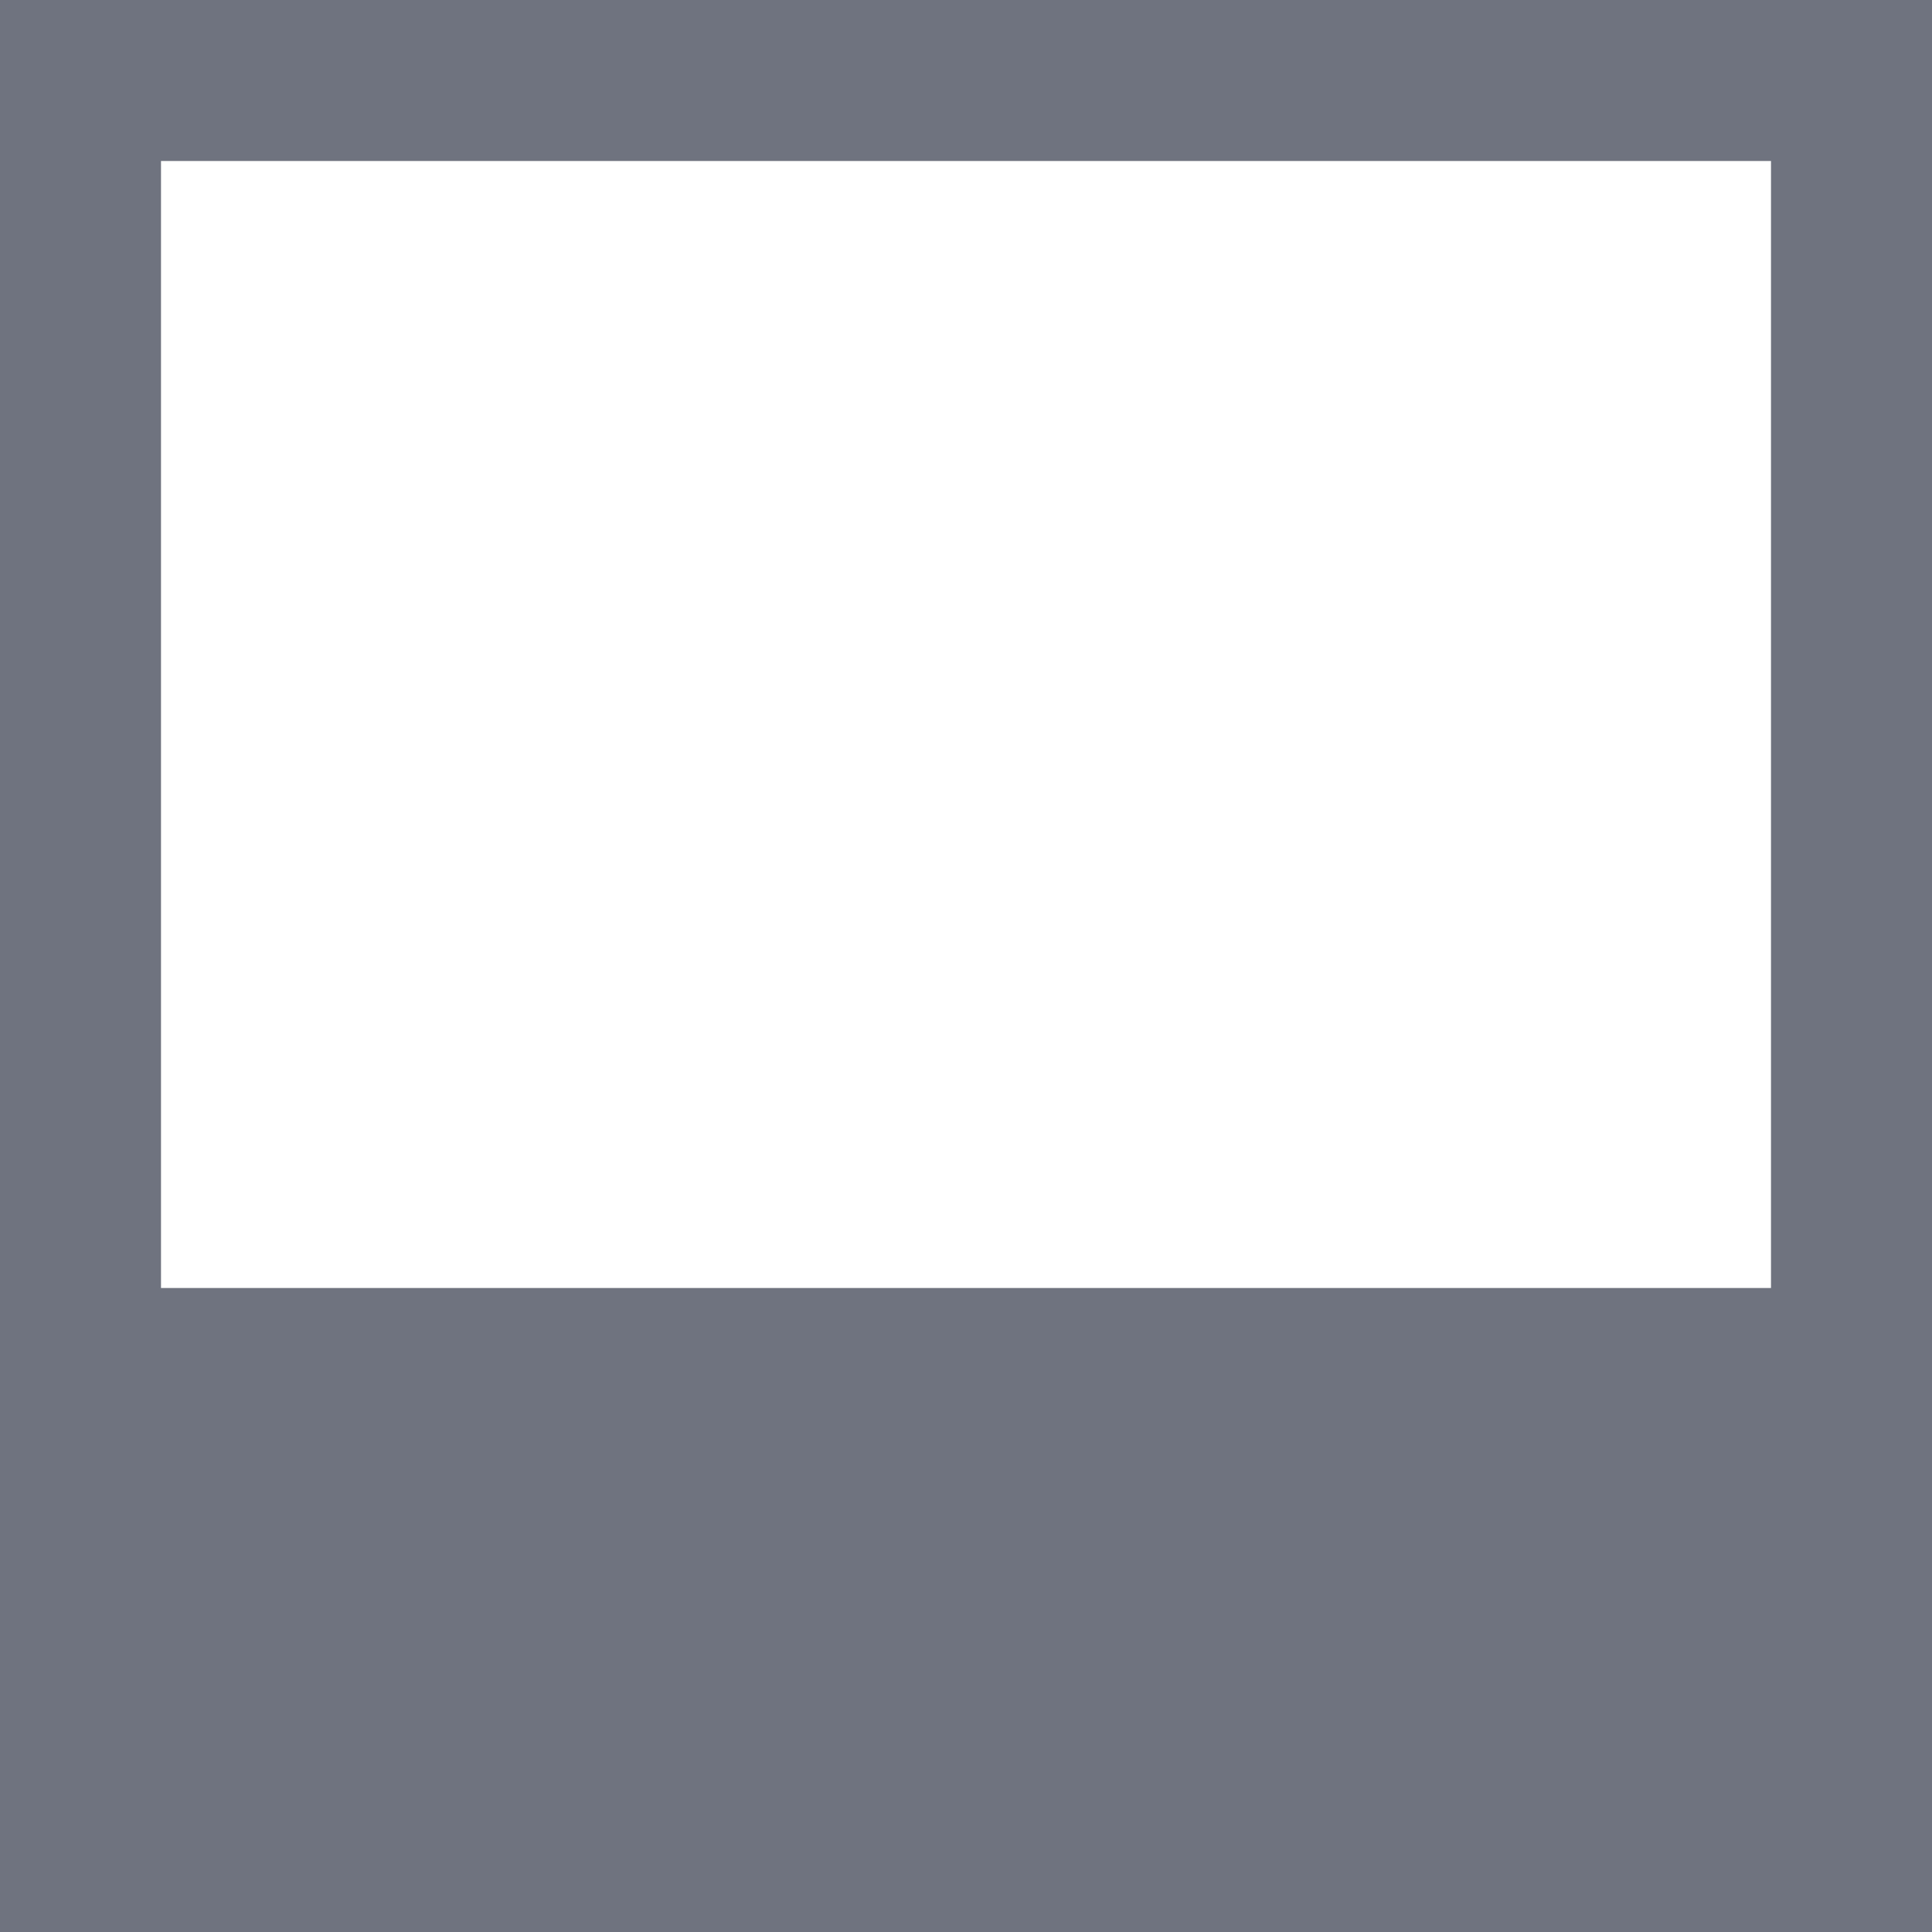 <?xml version="1.0" encoding="utf-8"?>
<svg xmlns="http://www.w3.org/2000/svg"
	xmlns:xlink="http://www.w3.org/1999/xlink"
	width="24px" height="24px" viewBox="0 0 24 24">
<path fillRule="evenodd" d="M-0 24C-0 24-0 0-0 0-0 0 24 0 24 0 24 0 24 24 24 24 24 24-0 24-0 24ZM 22 2C 22 2 2 2 2 2 2 2 2 16 2 16 2 16 22 16 22 16 22 16 22 2 22 2Z" fill="rgb(111,115,127)"/></svg>